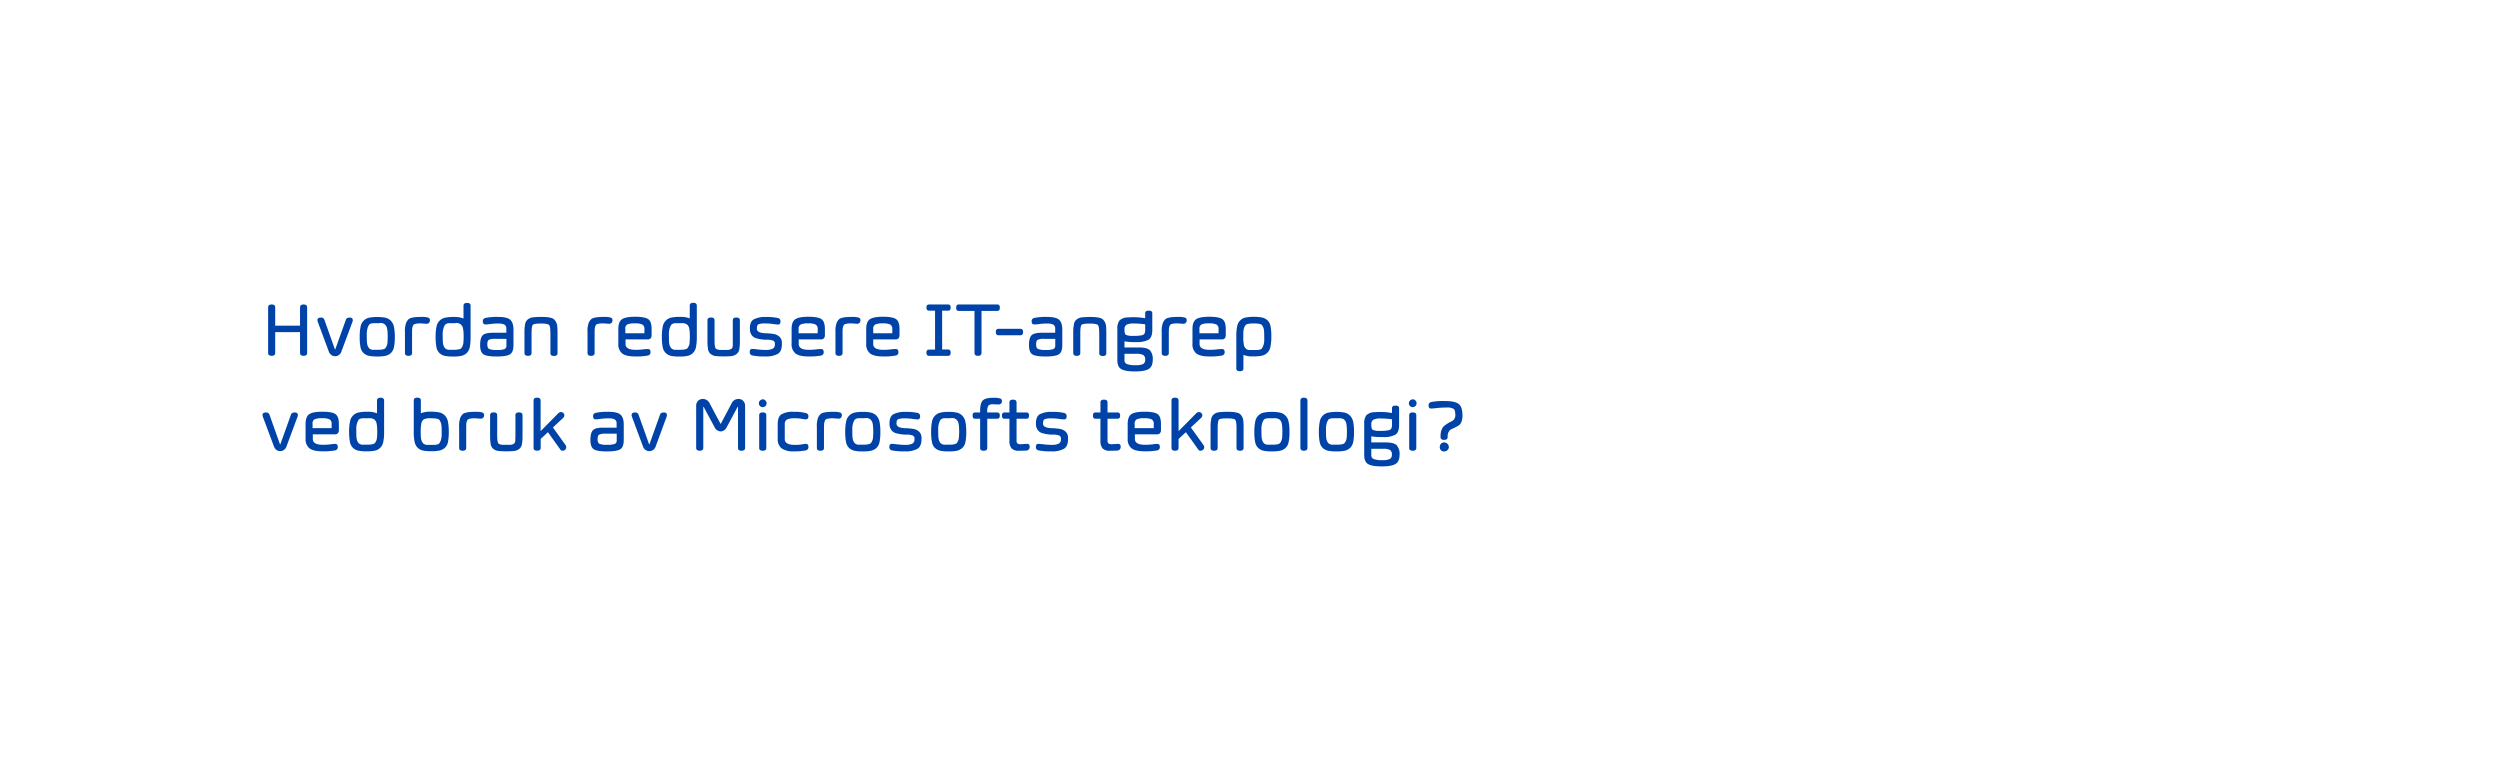 <svg id="Layer_1" data-name="Layer 1" xmlns="http://www.w3.org/2000/svg" viewBox="0 0 980 300"><defs><style>.cls-1{fill:#0043a8;}</style></defs><title>text</title><path class="cls-1" d="M120.4,120.46V138.4c0,.72-.48,1.09-1.4,1.09s-1.39-.37-1.39-1.09v-8.21h-9.73v8.21c0,.72-.46,1.09-1.39,1.09s-1.39-.37-1.39-1.09V120.46c0-.75.46-1.12,1.39-1.12s1.39.37,1.39,1.12v7.19h9.73v-7.19c0-.75.47-1.12,1.39-1.12S120.39,119.71,120.4,120.46Z"/><path class="cls-1" d="M131.34,139.64a2.38,2.38,0,0,1-1.48-.5,2.8,2.8,0,0,1-.94-1.26l-4.39-11.82c-.06-.31-.09-.48-.1-.5,0-.72.44-1.08,1.34-1.07a1.3,1.3,0,0,1,1.37.8l4.14,11.65h.15l4.17-11.65c.2-.54.7-.8,1.5-.8s1.19.36,1.19,1.07c0,0,0,.19-.09.5l-4.4,11.82a2.61,2.61,0,0,1-.94,1.27A2.49,2.49,0,0,1,131.34,139.64Z"/><path class="cls-1" d="M141,132.12a18.84,18.84,0,0,1,.34-4,4.32,4.32,0,0,1,3.29-3.57,17.65,17.65,0,0,1,6.48,0,4.39,4.39,0,0,1,2.1,1.18,4.82,4.82,0,0,1,1.22,2.38,18.8,18.8,0,0,1,.34,4,18.4,18.4,0,0,1-.34,4,4.28,4.28,0,0,1-1.24,2.3,4.55,4.55,0,0,1-2.08,1.07,15.4,15.4,0,0,1-3.24.27,16.22,16.22,0,0,1-3.24-.26,4.5,4.5,0,0,1-2.09-1.07,4.22,4.22,0,0,1-1.22-2.32A19.08,19.08,0,0,1,141,132.12Zm3.11-3.55a8,8,0,0,0-.33,2.77c0,1.32,0,2.37.11,3.15a3.81,3.81,0,0,0,.78,2,2.41,2.41,0,0,0,1.81.63c.31,0,.77,0,1.39,0q2.73,0,3.21-.66a4.12,4.12,0,0,0,.8-2.05c.07-.75.1-1.54.1-2.35,0-2.4-.22-3.86-.68-4.37a2.45,2.45,0,0,0-2.7-1q-1.68,0-2.13,0c-1,.06-1.55.28-1.8.64A7.3,7.3,0,0,0,144.07,128.57Z"/><path class="cls-1" d="M161.53,130.68v7.72c0,.72-.47,1.09-1.39,1.09s-1.39-.37-1.4-1.09v-8.09a9.63,9.63,0,0,1,.5-3.86,5.25,5.25,0,0,1,.92-1.31c.66-.61,2.32-.91,5-.91a8.7,8.7,0,0,1,2.7.27,1,1,0,0,1,.68,1,1.44,1.44,0,0,1-.38,1.07,1.3,1.3,0,0,1-.95.35l-2.05-.14a8.66,8.66,0,0,0-2.37.19,1.93,1.93,0,0,0-.7.35,2.4,2.4,0,0,0-.33.7,3.5,3.5,0,0,0-.2,1.08C161.53,129.47,161.53,130,161.53,130.68Z"/><path class="cls-1" d="M184.47,119.84v12.28a19,19,0,0,1-.33,4,4.29,4.29,0,0,1-1.22,2.3,4.51,4.51,0,0,1-2.06,1.08,15.12,15.12,0,0,1-3.22.27,16.22,16.22,0,0,1-3.24-.26,4.58,4.58,0,0,1-2.1-1.07,4.21,4.21,0,0,1-1.21-2.32,20.46,20.46,0,0,1-.33-4,18.84,18.84,0,0,1,.34-4,4.33,4.33,0,0,1,3.3-3.57,15.93,15.93,0,0,1,3.57-.3,9.24,9.24,0,0,1,3.72.61v-5c0-.75.46-1.12,1.39-1.12S184.47,119.09,184.47,119.84Zm-10.59,8.73a8,8,0,0,0-.34,2.77c0,1.32,0,2.37.11,3.15a3.74,3.74,0,0,0,.79,2,2.39,2.39,0,0,0,1.81.63c.3,0,.76,0,1.39,0,1.81,0,2.88-.22,3.2-.66a4.12,4.12,0,0,0,.8-2.05c.07-.75.11-1.54.11-2.35,0-2.4-.23-3.86-.68-4.37a2.49,2.49,0,0,0-2.71-1q-1.67,0-2.13,0a2.34,2.34,0,0,0-1.79.64A6.48,6.48,0,0,0,173.88,128.57Z"/><path class="cls-1" d="M190.27,127.18c-.65,0-1-.38-1-1.15a1.25,1.25,0,0,1,1-1.39,21.68,21.68,0,0,1,5-.41c2.34,0,3.92.37,4.75,1.12s1.26,2.05,1.26,3.9v6c0,1.87-.46,3.09-1.37,3.65s-2.64.85-5.21.85-4.3-.28-5.17-.85-1.32-1.77-1.32-3.63.34-3.13,1-3.83,2.05-1,4.13-1h5.14v-1.61a1.73,1.73,0,0,0-.71-1.57,5.32,5.32,0,0,0-2.53-.43,20.51,20.51,0,0,0-3.16.21A11,11,0,0,1,190.27,127.18Zm8.25,8.28v-2.63h-4.31a5.47,5.47,0,0,0-2.59.39c-.4.26-.59.86-.59,1.79s.24,1.54.74,1.8a7.63,7.63,0,0,0,3,.38,8.59,8.59,0,0,0,3-.34A1.37,1.37,0,0,0,198.52,135.46Z"/><path class="cls-1" d="M208.89,127.3c-.34.36-.52,1.48-.52,3.36v7.74c0,.72-.46,1.09-1.38,1.09s-1.39-.37-1.4-1.09v-8.09a16,16,0,0,1,.27-3.33,3,3,0,0,1,1.09-1.81,4,4,0,0,1,1.91-.77,28.67,28.67,0,0,1,3.43-.17c2.61,0,4.25.31,4.94,1a4.09,4.09,0,0,1,1.21,2.73,23,23,0,0,1,.11,2.4v8.09c0,.72-.47,1.09-1.4,1.09s-1.39-.37-1.39-1.09v-7.74c0-1.86-.18-3-.53-3.34s-1.42-.55-3.19-.55S209.23,127,208.89,127.3Z"/><path class="cls-1" d="M233.09,130.68v7.72c0,.72-.46,1.09-1.38,1.09s-1.39-.37-1.4-1.09v-8.09a9.68,9.68,0,0,1,.49-3.86,5.52,5.52,0,0,1,.92-1.31c.67-.61,2.33-.91,5-.91a8.62,8.62,0,0,1,2.69.27,1,1,0,0,1,.69,1,1.44,1.44,0,0,1-.38,1.07,1.33,1.33,0,0,1-1,.35l-2-.14a8.81,8.81,0,0,0-2.38.19,2,2,0,0,0-.69.35,2.4,2.4,0,0,0-.33.7,3.23,3.23,0,0,0-.2,1.08C233.1,129.47,233.09,130,233.09,130.68Z"/><path class="cls-1" d="M254,136.82c.64,0,1,.39,1,1.15a1.25,1.25,0,0,1-1,1.4,24.37,24.37,0,0,1-5,.36q-3.54,0-5.07-1.15a4.59,4.59,0,0,1-1.55-3.86V129c0-1.89.47-3.17,1.4-3.83s2.66-1,5.19-1,4.24.31,5.13.94,1.33,1.92,1.33,3.87v2.46a1.71,1.71,0,0,1-.41,1.18,1.36,1.36,0,0,1-1,.42h-8.81v1.81q0,2.29,4,2.28a21.18,21.18,0,0,0,3-.19A16.44,16.44,0,0,1,254,136.82Zm-8.87-7.77v1.6h7.48v-1.6a1.93,1.93,0,0,0-.76-1.8,6.17,6.17,0,0,0-3-.48,6.69,6.69,0,0,0-3,.45A1.94,1.94,0,0,0,245.11,129.05Z"/><path class="cls-1" d="M273.15,119.84v12.28a18.88,18.88,0,0,1-.34,4,4.29,4.29,0,0,1-1.22,2.3,4.46,4.46,0,0,1-2.06,1.08,15.12,15.12,0,0,1-3.22.27,16.22,16.22,0,0,1-3.24-.26A4.5,4.5,0,0,1,261,138.4a4.16,4.16,0,0,1-1.22-2.32,20.46,20.46,0,0,1-.33-4,19.51,19.51,0,0,1,.34-4,4.33,4.33,0,0,1,3.3-3.57,15.93,15.93,0,0,1,3.57-.3,9.24,9.24,0,0,1,3.72.61v-5c0-.75.46-1.12,1.39-1.12S273.15,119.09,273.15,119.84Zm-10.6,8.73a8,8,0,0,0-.33,2.77c0,1.32,0,2.37.1,3.15a3.74,3.74,0,0,0,.79,2,2.39,2.39,0,0,0,1.81.63c.3,0,.77,0,1.39,0,1.81,0,2.88-.22,3.2-.66a4,4,0,0,0,.8-2.05c.07-.75.11-1.54.11-2.35,0-2.4-.23-3.86-.68-4.37a3.66,3.66,0,0,0-.53-.56,3.62,3.62,0,0,0-2.17-.43c-1.12,0-1.83,0-2.14,0a2.34,2.34,0,0,0-1.79.64A7.3,7.3,0,0,0,262.55,128.57Z"/><path class="cls-1" d="M282.25,137.17l1.44,0,1.44,0a3.36,3.36,0,0,0,1-.17,1.74,1.74,0,0,0,.79-.47,1.94,1.94,0,0,0,.33-1.24c0-.62,0-1.28,0-2v-7.74c0-.72.46-1.09,1.39-1.09s1.39.37,1.39,1.09v8.1a17.73,17.73,0,0,1-.24,3.34,3,3,0,0,1-1.08,1.81,4,4,0,0,1-1.87.77,33.57,33.57,0,0,1-6.34,0,4,4,0,0,1-1.87-.77,2.94,2.94,0,0,1-1.06-1.81,18.45,18.45,0,0,1-.25-3.34v-8.1c0-.72.47-1.09,1.4-1.09s1.38.37,1.38,1.09v7.74c0,1.88.17,3,.5,3.37a1.54,1.54,0,0,0,.65.33A3.36,3.36,0,0,0,282.25,137.17Z"/><path class="cls-1" d="M303.75,134.93v-.35a1.14,1.14,0,0,0-.73-1.07,6.3,6.3,0,0,0-2.52-.33,15.16,15.16,0,0,1-4-.57,3.25,3.25,0,0,1-1.82-1.22,4,4,0,0,1-.72-2.49v-.25c0-1.73.52-2.9,1.56-3.49a9.77,9.77,0,0,1,4.75-.9,20,20,0,0,1,4.72.41,1.24,1.24,0,0,1,.95,1.39c0,.77-.31,1.15-.95,1.15A16.26,16.26,0,0,1,303,127a21.68,21.68,0,0,0-3.1-.21,7.64,7.64,0,0,0-2.43.28c-.51.18-.77.69-.77,1.52v.29c0,1.1,1.15,1.69,3.45,1.76,1,0,1.93.12,2.89.24a4.46,4.46,0,0,1,2.46,1.07,3.23,3.23,0,0,1,1,2.59v.38c0,1.86-.53,3.12-1.58,3.8a9.75,9.75,0,0,1-5.07,1,22.48,22.48,0,0,1-5-.39,1.26,1.26,0,0,1-.95-1.4c0-.76.31-1.15.95-1.15.37,0,1.11.07,2.2.2a26.71,26.71,0,0,0,3.17.2,6.41,6.41,0,0,0,2.53-.42A1.78,1.78,0,0,0,303.75,134.93Z"/><path class="cls-1" d="M321.93,136.82c.63,0,.95.39.95,1.15a1.26,1.26,0,0,1-.95,1.4,24.37,24.37,0,0,1-5,.36q-3.54,0-5.07-1.15a4.56,4.56,0,0,1-1.55-3.86V129c0-1.89.47-3.17,1.4-3.83s2.66-1,5.19-1,4.24.31,5.13.94,1.33,1.92,1.33,3.87v2.46a1.71,1.71,0,0,1-.41,1.18,1.36,1.36,0,0,1-1.05.42h-8.8v1.81q0,2.29,4,2.28a21.18,21.18,0,0,0,3-.19A16.44,16.44,0,0,1,321.93,136.82Zm-8.87-7.77v1.6h7.48v-1.6a2,2,0,0,0-.76-1.8,6.17,6.17,0,0,0-2.95-.48,6.69,6.69,0,0,0-3,.45A1.94,1.94,0,0,0,313.06,129.05Z"/><path class="cls-1" d="M330.28,130.68v7.72c0,.72-.46,1.09-1.38,1.09s-1.39-.37-1.4-1.09v-8.09a9.63,9.63,0,0,1,.5-3.86,5,5,0,0,1,.92-1.31c.66-.61,2.32-.91,5-.91a8.74,8.74,0,0,1,2.7.27,1,1,0,0,1,.68,1,1.44,1.44,0,0,1-.38,1.07,1.3,1.3,0,0,1-.95.35l-2.05-.14a8.66,8.66,0,0,0-2.37.19,1.93,1.93,0,0,0-.7.35,2.4,2.4,0,0,0-.33.7,3.5,3.5,0,0,0-.2,1.08C330.29,129.47,330.28,130,330.28,130.68Z"/><path class="cls-1" d="M351.17,136.82c.64,0,1,.39,1,1.15a1.26,1.26,0,0,1-1,1.4,24.37,24.37,0,0,1-5,.36q-3.54,0-5.07-1.15a4.55,4.55,0,0,1-1.54-3.86V129c0-1.89.46-3.17,1.39-3.83s2.66-1,5.19-1,4.25.31,5.13.94,1.34,1.92,1.34,3.87v2.46a1.75,1.75,0,0,1-.41,1.18,1.39,1.39,0,0,1-1.05.42H342.3v1.81q0,2.29,4,2.28a21.18,21.18,0,0,0,3-.19A16.44,16.44,0,0,1,351.17,136.82Zm-8.87-7.77v1.6h7.48v-1.6a1.93,1.93,0,0,0-.76-1.8,6.14,6.14,0,0,0-2.95-.48,6.61,6.61,0,0,0-3,.45A1.92,1.92,0,0,0,342.3,129.05Z"/><path class="cls-1" d="M371.72,139.49h-7.57q-1,0-1-1.23c0-.82.32-1.22,1-1.22h2.39V121.79h-2.39c-.64,0-1-.41-1-1.22s.32-1.23,1-1.23h7.57c.63,0,.95.41.95,1.23s-.32,1.22-.95,1.22h-2.4V137h2.4c.63,0,.95.4.95,1.22S372.35,139.49,371.72,139.49Z"/><path class="cls-1" d="M382,138.4V121.88h-6.24c-.64,0-.95-.42-.95-1.27s.31-1.27.95-1.27H391c.63,0,.95.42.95,1.27s-.32,1.27-.95,1.27h-6.24V138.4c0,.72-.46,1.09-1.39,1.09S382,139.12,382,138.4Z"/><path class="cls-1" d="M400.06,131.43h-8.71c-.64,0-1-.42-1-1.27s.32-1.27,1-1.27h8.71c.64,0,1,.43,1,1.27S400.7,131.43,400.06,131.43Z"/><path class="cls-1" d="M405.41,127.18c-.65,0-1-.38-1-1.15a1.25,1.25,0,0,1,1-1.39,21.64,21.64,0,0,1,5-.41c2.34,0,3.93.37,4.76,1.12s1.25,2.05,1.25,3.9v6c0,1.87-.45,3.09-1.36,3.65s-2.65.85-5.22.85-4.29-.28-5.17-.85-1.31-1.77-1.31-3.63.33-3.13,1-3.83,2.06-1,4.14-1h5.14v-1.61a1.73,1.73,0,0,0-.71-1.57,5.32,5.32,0,0,0-2.53-.43,20.74,20.74,0,0,0-3.17.21A10.79,10.79,0,0,1,405.41,127.18Zm8.25,8.28v-2.63h-4.31a5.52,5.52,0,0,0-2.6.39c-.39.26-.59.86-.59,1.79s.25,1.54.75,1.8a7.63,7.63,0,0,0,3,.38,8.63,8.63,0,0,0,3-.34A1.37,1.37,0,0,0,413.66,135.46Z"/><path class="cls-1" d="M424,127.3c-.35.36-.52,1.48-.52,3.36v7.74c0,.72-.46,1.09-1.38,1.09s-1.39-.37-1.4-1.09v-8.09A16,16,0,0,1,421,127a2.9,2.9,0,0,1,1.09-1.81,4,4,0,0,1,1.91-.77,28.67,28.67,0,0,1,3.43-.17c2.61,0,4.25.31,4.94,1a4.14,4.14,0,0,1,1.21,2.73,23.28,23.28,0,0,1,.1,2.4v8.09c0,.72-.46,1.09-1.39,1.09s-1.39-.37-1.39-1.09v-7.74c0-1.86-.18-3-.53-3.34s-1.42-.55-3.19-.55S424.37,127,424,127.3Z"/><path class="cls-1" d="M448.91,122.77c0-.66.47-1,1.39-1s1.4.34,1.4,1v6.56q0,2.92-1.47,3.84a9.55,9.55,0,0,1-4.88.93,22.71,22.71,0,0,1-4.55-.29v2.39h5.65c2.12,0,3.55.37,4.31,1.11a5.08,5.08,0,0,1,1.12,3.71c0,1.74-.51,2.93-1.52,3.58s-2.79,1-5.36,1-4.37-.29-5.41-.88S438,143,438,141.14V129a5.22,5.22,0,0,1,.86-3.39,4.74,4.74,0,0,1,3.28-1.18,26.2,26.2,0,0,1,6.76.32Zm-8.11,6.53c0,1.11.21,1.79.62,2a7.37,7.37,0,0,0,3,.36,13.78,13.78,0,0,0,3.22-.25,1.53,1.53,0,0,0,1.07-.76,4.73,4.73,0,0,0,.21-1.68v-1.84a34.07,34.07,0,0,0-4.43-.32,6.2,6.2,0,0,0-2.85.46,2,2,0,0,0-.83,1.89Zm0,9.39v2.56a1.5,1.5,0,0,0,1,1.47,8.91,8.91,0,0,0,3.27.43,6.8,6.8,0,0,0,3.06-.46,1.86,1.86,0,0,0,.78-1.76,1.92,1.92,0,0,0-.75-1.77,5.49,5.49,0,0,0-2.73-.47Z"/><path class="cls-1" d="M458.17,130.68v7.72c0,.72-.46,1.09-1.38,1.09s-1.39-.37-1.4-1.09v-8.09a9.63,9.63,0,0,1,.5-3.86,5,5,0,0,1,.92-1.31c.66-.61,2.32-.91,5-.91a8.74,8.74,0,0,1,2.7.27,1,1,0,0,1,.68,1,1.44,1.44,0,0,1-.38,1.07,1.3,1.3,0,0,1-1,.35l-2-.14a8.66,8.66,0,0,0-2.37.19,1.93,1.93,0,0,0-.7.35,2.4,2.4,0,0,0-.33.7,3.5,3.5,0,0,0-.2,1.08C458.18,129.47,458.17,130,458.17,130.68Z"/><path class="cls-1" d="M479.06,136.82c.64,0,1,.39,1,1.15a1.26,1.26,0,0,1-1,1.4,24.31,24.31,0,0,1-5,.36q-3.54,0-5.07-1.15a4.55,4.55,0,0,1-1.54-3.86V129c0-1.89.46-3.17,1.39-3.83s2.66-1,5.19-1,4.25.31,5.14.94,1.33,1.92,1.33,3.87v2.46a1.75,1.75,0,0,1-.41,1.18,1.38,1.38,0,0,1-1.05.42h-8.81v1.81q0,2.29,4,2.28a21,21,0,0,0,3-.19A16.44,16.44,0,0,1,479.06,136.82Zm-8.87-7.77v1.6h7.48v-1.6a1.93,1.93,0,0,0-.76-1.8,6.14,6.14,0,0,0-3-.48,6.61,6.61,0,0,0-3,.45A1.92,1.92,0,0,0,470.19,129.05Z"/><path class="cls-1" d="M484.63,144.45V131.86a18.17,18.17,0,0,1,.35-4,4.2,4.2,0,0,1,3.28-3.39,15.06,15.06,0,0,1,3.22-.27,15.44,15.44,0,0,1,3.25.27,4.57,4.57,0,0,1,2.1,1.07,4.22,4.22,0,0,1,1.22,2.32,20,20,0,0,1,.31,4,18.67,18.67,0,0,1-.34,4,4.3,4.3,0,0,1-3.29,3.56,16.72,16.72,0,0,1-3.58.29,9.26,9.26,0,0,1-3.73-.61v5.33c0,.73-.46,1.09-1.39,1.09S484.64,145.18,484.63,144.45Zm10.61-9a7.69,7.69,0,0,0,.34-2.78c0-1.33,0-2.39-.11-3.16a4,4,0,0,0-.77-2.06c-.32-.44-1.4-.66-3.22-.66s-2.89.22-3.21.66a4,4,0,0,0-.81,2.09c-.07.75-.1,1.53-.1,2.34s0,1.47.07,2,.12,1,.19,1.41a2.66,2.66,0,0,0,.95,1.52,1.91,1.91,0,0,0,1.24.39c.58,0,1.16,0,1.75,0s1,0,1.32,0a6.44,6.44,0,0,0,1-.17,1.28,1.28,0,0,0,.81-.47A9.27,9.27,0,0,0,495.24,135.43Z"/><path class="cls-1" d="M109.83,176.84a2.38,2.38,0,0,1-1.48-.5,2.8,2.8,0,0,1-.94-1.26L103,163.26c-.06-.31-.09-.48-.1-.5,0-.72.45-1.08,1.34-1.07a1.3,1.3,0,0,1,1.37.8l4.14,11.65h.15l4.17-11.65c.2-.54.7-.8,1.5-.8s1.19.36,1.19,1.07c0,0,0,.19-.09.5l-4.4,11.82a2.61,2.61,0,0,1-.94,1.27A2.49,2.49,0,0,1,109.83,176.84Z"/><path class="cls-1" d="M131.4,174c.64,0,1,.39,1,1.15a1.26,1.26,0,0,1-1,1.4,24.37,24.37,0,0,1-5,.36q-3.54,0-5.07-1.15a4.55,4.55,0,0,1-1.54-3.86v-5.68c0-1.89.46-3.17,1.39-3.83s2.66-1,5.19-1,4.25.31,5.13.94,1.34,1.92,1.34,3.87v2.46a1.75,1.75,0,0,1-.41,1.18,1.39,1.39,0,0,1-1,.42h-8.81v1.81q0,2.29,4,2.28a22.86,22.86,0,0,0,3-.18A14.9,14.9,0,0,1,131.4,174Zm-8.87-7.77v1.6H130v-1.6a1.93,1.93,0,0,0-.76-1.8,6.14,6.14,0,0,0-3-.48,6.61,6.61,0,0,0-3,.45A1.92,1.92,0,0,0,122.53,166.25Z"/><path class="cls-1" d="M150.57,157v12.28a18.22,18.22,0,0,1-.34,4,4.29,4.29,0,0,1-1.22,2.3,4.46,4.46,0,0,1-2.06,1.08,15.06,15.06,0,0,1-3.22.27,16.22,16.22,0,0,1-3.24-.26,4.5,4.5,0,0,1-2.09-1.07,4.16,4.16,0,0,1-1.22-2.32,20.46,20.46,0,0,1-.33-4,18.74,18.74,0,0,1,.35-4,4.31,4.31,0,0,1,3.29-3.57,15.93,15.93,0,0,1,3.57-.3,9.17,9.17,0,0,1,3.72.61v-5c0-.75.47-1.12,1.39-1.12S150.57,156.29,150.57,157ZM140,165.77a8,8,0,0,0-.33,2.77c0,1.32,0,2.37.1,3.15a3.82,3.82,0,0,0,.79,2,2.41,2.41,0,0,0,1.81.63c.3,0,.77,0,1.39,0,1.82,0,2.88-.22,3.21-.66a4.12,4.12,0,0,0,.8-2c.07-.75.1-1.54.1-2.35,0-2.4-.22-3.86-.68-4.37a3.66,3.66,0,0,0-.53-.56,3.6,3.6,0,0,0-2.17-.43q-1.68,0-2.13,0c-1,.06-1.55.28-1.8.64A7.3,7.3,0,0,0,140,165.77Z"/><path class="cls-1" d="M162.19,169.32V157c0-.75.48-1.12,1.4-1.12s1.39.37,1.39,1.12v5a9.26,9.26,0,0,1,3.73-.61,16,16,0,0,1,3.58.3,4.35,4.35,0,0,1,2.1,1.18,4.92,4.92,0,0,1,1.2,2.39,19.62,19.62,0,0,1,.33,4,20.11,20.11,0,0,1-.31,4,4.13,4.13,0,0,1-1.22,2.28,4.78,4.78,0,0,1-2.1,1.07,15.44,15.44,0,0,1-3.25.27,15.86,15.86,0,0,1-3.22-.26,4.35,4.35,0,0,1-2.06-1.07,4.49,4.49,0,0,1-1.22-2.32A18.13,18.13,0,0,1,162.19,169.32Zm10.95.62c0-1.33,0-2.39-.11-3.17a4.36,4.36,0,0,0-.77-2.13c-.31-.44-1.38-.67-3.22-.67a5.77,5.77,0,0,0-2.91.43,2.47,2.47,0,0,0-.93,1.39,16.66,16.66,0,0,0-.28,3.11c0,1.09,0,2,.1,2.8a3.84,3.84,0,0,0,.81,2.06,2.43,2.43,0,0,0,1.83.63q.45,0,1.38,0t1.38,0a6.47,6.47,0,0,0,1-.17,1.39,1.39,0,0,0,.81-.44,7.22,7.22,0,0,0,.54-1.09A7.65,7.65,0,0,0,173.14,169.94Z"/><path class="cls-1" d="M182.76,167.88v7.72c0,.72-.46,1.09-1.38,1.09s-1.39-.37-1.4-1.09v-8.09a9.68,9.68,0,0,1,.49-3.86,5.52,5.52,0,0,1,.92-1.31c.67-.61,2.33-.91,5-.91a8.62,8.62,0,0,1,2.69.27,1,1,0,0,1,.69,1,1.44,1.44,0,0,1-.38,1.07,1.33,1.33,0,0,1-1,.35l-2-.14a8.81,8.81,0,0,0-2.38.19,2.14,2.14,0,0,0-.69.35,2.64,2.64,0,0,0-.34.7,3.55,3.55,0,0,0-.19,1.08C182.77,166.67,182.76,167.2,182.76,167.88Z"/><path class="cls-1" d="M197,174.37l1.44,0,1.44,0a3.64,3.64,0,0,0,1-.16,1.85,1.85,0,0,0,.79-.48,1.94,1.94,0,0,0,.33-1.24c0-.62.05-1.28.05-2v-7.74c0-.72.46-1.09,1.39-1.09s1.39.37,1.39,1.09v8.1a17.92,17.92,0,0,1-.24,3.35,3,3,0,0,1-1.08,1.8,4,4,0,0,1-1.87.77,33.57,33.57,0,0,1-6.34,0,4,4,0,0,1-1.87-.77,2.94,2.94,0,0,1-1.06-1.8,18.66,18.66,0,0,1-.25-3.35v-8.1c0-.72.47-1.09,1.4-1.09s1.38.37,1.38,1.09v7.74c0,1.88.17,3,.5,3.37a1.64,1.64,0,0,0,.66.34A3.58,3.58,0,0,0,197,174.37Z"/><path class="cls-1" d="M211.92,157v12l6.93-7a1.43,1.43,0,0,1,1-.47,1.34,1.34,0,0,1,1,.39,1.21,1.21,0,0,1,.39.91,1.43,1.43,0,0,1-.5,1l-4,3.73,4.94,6.88a1.63,1.63,0,0,1,.3.93,1.15,1.15,0,0,1-.44.9,1.43,1.43,0,0,1-1,.43,1,1,0,0,1-.9-.5l-4.85-6.78-2.84,2.63v3.53c0,.72-.47,1.09-1.39,1.09s-1.39-.37-1.4-1.09V157c0-.75.48-1.12,1.4-1.12S211.92,156.29,211.92,157Z"/><path class="cls-1" d="M233.5,164.38c-.65,0-1-.38-1-1.15a1.25,1.25,0,0,1,1-1.39,21.74,21.74,0,0,1,5-.41c2.34,0,3.92.37,4.75,1.12s1.26,2,1.26,3.91v6c0,1.87-.46,3.09-1.37,3.65s-2.64.85-5.21.85-4.3-.28-5.17-.85-1.32-1.77-1.32-3.63.34-3.13,1-3.83,2.05-1.05,4.13-1h5.14V166a1.74,1.74,0,0,0-.71-1.57,5.32,5.32,0,0,0-2.53-.43,20.6,20.6,0,0,0-3.16.21A11,11,0,0,1,233.5,164.38Zm8.25,8.28V170h-4.31a5.47,5.47,0,0,0-2.59.39c-.4.26-.59.86-.59,1.79s.24,1.54.74,1.8a7.63,7.63,0,0,0,3,.38,8.59,8.59,0,0,0,3-.34A1.37,1.37,0,0,0,241.75,172.66Z"/><path class="cls-1" d="M254.5,176.84a2.41,2.41,0,0,1-1.49-.5,2.88,2.88,0,0,1-.94-1.26l-4.39-11.82c-.06-.31-.09-.48-.1-.5,0-.72.45-1.08,1.35-1.07a1.28,1.28,0,0,1,1.36.8l4.15,11.65h.15l4.16-11.65c.2-.54.7-.8,1.5-.8s1.19.36,1.19,1.07c0,0,0,.19-.09.5L257,175.08a2.55,2.55,0,0,1-.94,1.27A2.48,2.48,0,0,1,254.5,176.84Z"/><path class="cls-1" d="M282.5,169.12a2.83,2.83,0,0,1-2.44-1.76l-4.22-7.85h-.15v16.06c0,.74-.47,1.12-1.39,1.12s-1.4-.38-1.4-1.12V159.2a2.75,2.75,0,0,1,.77-2.1,2.54,2.54,0,0,1,1.74-.71,2.93,2.93,0,0,1,2.79,1.76l4.22,7.94h.15l4.21-7.94a2.89,2.89,0,0,1,2.79-1.76,2.47,2.47,0,0,1,1.72.71,2.76,2.76,0,0,1,.79,2.1v16.37c0,.74-.48,1.12-1.4,1.12s-1.38-.38-1.38-1.12V159.51h-.16l-4.22,7.85A2.78,2.78,0,0,1,282.5,169.12Z"/><path class="cls-1" d="M297.48,158.08a1.48,1.48,0,0,1,.46-1.07,1.51,1.51,0,0,1,1.06-.47,1.45,1.45,0,0,1,1.07.47,1.6,1.6,0,0,1,.44,1.09,1.46,1.46,0,0,1-.45,1.06,1.5,1.5,0,0,1-2.14,0A1.5,1.5,0,0,1,297.48,158.08Zm2.91,4.68V175.6c0,.72-.46,1.09-1.39,1.09s-1.4-.37-1.4-1.09V162.76c0-.72.47-1.09,1.4-1.09S300.39,162,300.39,162.76Z"/><path class="cls-1" d="M315.88,164.38a6.76,6.76,0,0,1-1.55-.2,15.53,15.53,0,0,0-2.95-.21,6.48,6.48,0,0,0-2.83.47,1.91,1.91,0,0,0-.92,1.86v5.8c0,1.54,1.32,2.3,4,2.29a15.05,15.05,0,0,0,2.72-.2,9.27,9.27,0,0,1,1.55-.2c.64,0,1,.39,1,1.15a1.26,1.26,0,0,1-1,1.4,20.79,20.79,0,0,1-4.74.39,7.87,7.87,0,0,1-4.75-1.15,4.56,4.56,0,0,1-1.55-3.86v-5.68c0-1.87.48-3.15,1.45-3.81a8.69,8.69,0,0,1,4.77-1,16.9,16.9,0,0,1,4.82.5,1.21,1.21,0,0,1,1,1.34Q316.84,164.38,315.88,164.38Z"/><path class="cls-1" d="M323,167.88v7.72c0,.72-.46,1.09-1.39,1.09s-1.39-.37-1.4-1.09v-8.09a9.63,9.63,0,0,1,.5-3.86,5.25,5.25,0,0,1,.92-1.31c.66-.61,2.32-.91,5-.91a8.62,8.62,0,0,1,2.69.27,1,1,0,0,1,.68,1,1.4,1.4,0,0,1-.38,1.07,1.3,1.3,0,0,1-.95.35l-2-.14a8.75,8.75,0,0,0-2.38.19,2.34,2.34,0,0,0-.7.35,2.4,2.4,0,0,0-.33.7,3.56,3.56,0,0,0-.2,1.08C323,166.67,323,167.2,323,167.88Z"/><path class="cls-1" d="M331.33,169.32a18.84,18.84,0,0,1,.34-4,4.33,4.33,0,0,1,3.3-3.57,14.14,14.14,0,0,1,3.24-.3,14,14,0,0,1,3.23.3,4.39,4.39,0,0,1,2.1,1.18,4.9,4.9,0,0,1,1.23,2.39,19.4,19.4,0,0,1,.33,4,19.16,19.16,0,0,1-.33,4,4.34,4.34,0,0,1-1.24,2.3,4.64,4.64,0,0,1-2.09,1.07,15.23,15.23,0,0,1-3.23.27,16.22,16.22,0,0,1-3.24-.26,4.58,4.58,0,0,1-2.1-1.07,4.15,4.15,0,0,1-1.21-2.32A19,19,0,0,1,331.33,169.32Zm3.12-3.55a8,8,0,0,0-.34,2.77c0,1.32,0,2.37.11,3.15a3.74,3.74,0,0,0,.79,2,2.39,2.39,0,0,0,1.81.63c.3,0,.76,0,1.39,0,1.81,0,2.88-.22,3.2-.66a4.12,4.12,0,0,0,.8-2c.07-.75.11-1.54.11-2.35,0-2.4-.23-3.86-.68-4.37a2.49,2.49,0,0,0-2.71-1q-1.67,0-2.13,0a2.34,2.34,0,0,0-1.79.64A6.48,6.48,0,0,0,334.45,165.77Z"/><path class="cls-1" d="M358.48,172.13v-.35a1.14,1.14,0,0,0-.72-1.07,6.39,6.39,0,0,0-2.53-.33,15.22,15.22,0,0,1-4-.57,3.22,3.22,0,0,1-1.81-1.22,3.94,3.94,0,0,1-.73-2.49v-.25c0-1.73.52-2.9,1.56-3.49a9.77,9.77,0,0,1,4.75-.9,20.06,20.06,0,0,1,4.73.41,1.25,1.25,0,0,1,.95,1.39c0,.77-.32,1.15-.95,1.15a16.17,16.17,0,0,1-2-.2,21.68,21.68,0,0,0-3.1-.21,7.53,7.53,0,0,0-2.42.28c-.52.18-.77.69-.77,1.52v.29c0,1.1,1.15,1.69,3.45,1.76,1,0,1.92.12,2.89.24a4.43,4.43,0,0,1,2.45,1.07,3.2,3.2,0,0,1,1,2.59v.38c0,1.86-.52,3.12-1.57,3.8a9.77,9.77,0,0,1-5.08,1,22.48,22.48,0,0,1-5-.39,1.26,1.26,0,0,1-.95-1.4c0-.76.32-1.15.95-1.15.38,0,1.11.07,2.2.2a26.88,26.88,0,0,0,3.18.2,6.45,6.45,0,0,0,2.53-.42A1.79,1.79,0,0,0,358.48,172.13Z"/><path class="cls-1" d="M365,169.32a18.84,18.84,0,0,1,.34-4,4.33,4.33,0,0,1,3.3-3.57,14.14,14.14,0,0,1,3.24-.3,14,14,0,0,1,3.23.3,4.39,4.39,0,0,1,2.1,1.18,4.9,4.9,0,0,1,1.23,2.39,19.4,19.4,0,0,1,.33,4,19.16,19.16,0,0,1-.33,4,4.34,4.34,0,0,1-1.24,2.3,4.64,4.64,0,0,1-2.09,1.07,15.23,15.23,0,0,1-3.23.27,16.22,16.22,0,0,1-3.24-.26,4.53,4.53,0,0,1-2.1-1.07,4.15,4.15,0,0,1-1.21-2.32A19,19,0,0,1,365,169.32Zm3.12-3.55a7.74,7.74,0,0,0-.34,2.77c0,1.32,0,2.37.11,3.15a3.74,3.74,0,0,0,.79,2,2.39,2.39,0,0,0,1.81.63c.3,0,.76,0,1.39,0,1.81,0,2.88-.22,3.2-.66a4.12,4.12,0,0,0,.8-2c.07-.75.11-1.54.11-2.35,0-2.4-.23-3.86-.68-4.37a2.49,2.49,0,0,0-2.71-1q-1.67,0-2.13,0a2.34,2.34,0,0,0-1.79.64A6.48,6.48,0,0,0,368.13,165.77Z"/><path class="cls-1" d="M387,161.53v.16h3.93c.64,0,1,.41,1,1.22s-.32,1.23-1,1.23H387V175.6c0,.73-.47,1.09-1.4,1.09s-1.39-.36-1.39-1.09V164.14h-2c-.63,0-.95-.41-.95-1.23s.32-1.22.95-1.22h2v-.53c0-2.13.36-3.54,1.09-4.23s2.1-1,4.09-1a8.62,8.62,0,0,1,2.69.27,1,1,0,0,1,.68,1,1.29,1.29,0,0,1-.37,1,1.38,1.38,0,0,1-1,.36l-2-.09a2.61,2.61,0,0,0-1.95.52A4.54,4.54,0,0,0,387,161.53Z"/><path class="cls-1" d="M399.54,176.69a3.87,3.87,0,0,1-3-.91,4.54,4.54,0,0,1-.84-3.11v-8.53h-2q-.93,0-.93-1.23c0-.81.31-1.22.93-1.22h2v-3.95c0-.72.47-1.08,1.39-1.08s1.4.36,1.4,1.08v3.95h3.94c.63,0,.95.41.95,1.22s-.32,1.23-.95,1.23h-3.94v8.74c0,.84.5,1.26,1.51,1.26l2.63-.15c.65,0,1,.38,1,1.12a1.44,1.44,0,0,1-1,1.49C402,176.66,401,176.69,399.54,176.69Z"/><path class="cls-1" d="M415.88,172.13v-.35a1.14,1.14,0,0,0-.72-1.07,6.39,6.39,0,0,0-2.53-.33,15.22,15.22,0,0,1-4-.57,3.22,3.22,0,0,1-1.81-1.22,3.94,3.94,0,0,1-.73-2.49v-.25c0-1.73.52-2.9,1.56-3.49a9.77,9.77,0,0,1,4.75-.9,20,20,0,0,1,4.72.41,1.25,1.25,0,0,1,1,1.39c0,.77-.32,1.15-1,1.15a16.26,16.26,0,0,1-1.95-.2,21.68,21.68,0,0,0-3.1-.21,7.53,7.53,0,0,0-2.42.28c-.52.18-.78.69-.78,1.52v.29c0,1.1,1.15,1.69,3.46,1.76.95,0,1.92.12,2.89.24a4.43,4.43,0,0,1,2.45,1.07,3.2,3.2,0,0,1,1,2.59v.38c0,1.86-.53,3.12-1.58,3.8a9.75,9.75,0,0,1-5.07,1,22.48,22.48,0,0,1-5-.39,1.26,1.26,0,0,1-.95-1.4c0-.76.32-1.15.95-1.15.38,0,1.11.07,2.2.2a26.88,26.88,0,0,0,3.18.2,6.36,6.36,0,0,0,2.52-.42A1.78,1.78,0,0,0,415.88,172.13Z"/><path class="cls-1" d="M435.15,176.69a3.89,3.89,0,0,1-2.95-.91,4.6,4.6,0,0,1-.83-3.11v-8.53h-2q-.93,0-.93-1.23c0-.81.31-1.22.93-1.22h2v-3.95c0-.72.46-1.08,1.39-1.08s1.39.36,1.39,1.08v3.95h4c.63,0,.94.41.94,1.22s-.31,1.23-.94,1.23h-4v8.74c0,.84.51,1.26,1.52,1.26l2.63-.15c.65,0,1,.38,1,1.12a1.44,1.44,0,0,1-1,1.49C437.6,176.66,436.57,176.69,435.15,176.69Z"/><path class="cls-1" d="M453.66,174c.64,0,1,.39,1,1.15a1.26,1.26,0,0,1-1,1.4,24.37,24.37,0,0,1-5,.36q-3.54,0-5.07-1.15a4.55,4.55,0,0,1-1.54-3.86v-5.68c0-1.89.46-3.17,1.39-3.83s2.66-1,5.19-1,4.25.31,5.14.94,1.33,1.92,1.33,3.87v2.46a1.75,1.75,0,0,1-.41,1.18,1.39,1.39,0,0,1-1,.42h-8.81v1.81q0,2.29,4,2.28a22.86,22.86,0,0,0,3-.18A14.9,14.9,0,0,1,453.66,174Zm-8.87-7.77v1.6h7.48v-1.6a1.93,1.93,0,0,0-.76-1.8,6.14,6.14,0,0,0-2.95-.48,6.61,6.61,0,0,0-3,.45A1.92,1.92,0,0,0,444.79,166.25Z"/><path class="cls-1" d="M462,157v12l6.93-7a1.46,1.46,0,0,1,1-.47,1.31,1.31,0,0,1,1,.39,1.21,1.21,0,0,1,.39.91,1.39,1.39,0,0,1-.5,1l-4,3.73,4.93,6.88a1.57,1.57,0,0,1,.31.93,1.18,1.18,0,0,1-.44.9,1.46,1.46,0,0,1-1,.43,1,1,0,0,1-.91-.5l-4.84-6.78L462,172.07v3.53c0,.72-.46,1.09-1.39,1.09s-1.38-.37-1.39-1.09V157c0-.75.47-1.12,1.39-1.12S462,156.29,462,157Z"/><path class="cls-1" d="M477.84,164.5c-.35.36-.52,1.48-.52,3.36v7.74c0,.72-.46,1.09-1.38,1.09s-1.39-.37-1.4-1.09v-8.09a16,16,0,0,1,.27-3.33,3,3,0,0,1,1.09-1.81,4,4,0,0,1,1.91-.77,28.67,28.67,0,0,1,3.43-.17c2.61,0,4.25.31,4.94.95a4.14,4.14,0,0,1,1.21,2.73,23.28,23.28,0,0,1,.1,2.4v8.09c0,.72-.46,1.09-1.39,1.09s-1.39-.37-1.39-1.09v-7.74c0-1.86-.18-3-.53-3.34S482.76,164,481,164,478.18,164.15,477.84,164.5Z"/><path class="cls-1" d="M491.7,169.32a18.74,18.74,0,0,1,.35-4,4.31,4.31,0,0,1,3.29-3.57,17.65,17.65,0,0,1,6.48,0,4.49,4.49,0,0,1,2.1,1.18,4.81,4.81,0,0,1,1.22,2.39,18.63,18.63,0,0,1,.34,4,18.4,18.4,0,0,1-.34,4,4.28,4.28,0,0,1-1.24,2.3,4.6,4.6,0,0,1-2.08,1.07,15.4,15.4,0,0,1-3.24.27,16.22,16.22,0,0,1-3.24-.26,4.5,4.5,0,0,1-2.09-1.07,4.16,4.16,0,0,1-1.22-2.32A19,19,0,0,1,491.7,169.32Zm3.12-3.55a8,8,0,0,0-.33,2.77c0,1.32,0,2.37.1,3.15a3.82,3.82,0,0,0,.79,2,2.41,2.41,0,0,0,1.81.63c.3,0,.77,0,1.39,0,1.82,0,2.88-.22,3.21-.66a4.12,4.12,0,0,0,.8-2c.07-.75.1-1.54.1-2.35,0-2.4-.23-3.86-.68-4.37a3.66,3.66,0,0,0-.53-.56,3.6,3.6,0,0,0-2.17-.43q-1.68,0-2.13,0c-.95.06-1.55.28-1.8.64A7.3,7.3,0,0,0,494.82,165.77Z"/><path class="cls-1" d="M512.53,157V175.6c0,.72-.46,1.09-1.39,1.09s-1.39-.37-1.39-1.09V157c0-.75.46-1.12,1.39-1.12S512.53,156.29,512.53,157Z"/><path class="cls-1" d="M517,169.32a19.51,19.51,0,0,1,.34-4,4.33,4.33,0,0,1,3.3-3.57,17.65,17.65,0,0,1,6.48,0,4.41,4.41,0,0,1,2.09,1.18,4.82,4.82,0,0,1,1.23,2.39,19.3,19.3,0,0,1,.34,4,19.06,19.06,0,0,1-.34,4,4.34,4.34,0,0,1-1.24,2.3,4.6,4.6,0,0,1-2.08,1.07,15.4,15.4,0,0,1-3.24.27,16.22,16.22,0,0,1-3.24-.26,4.5,4.5,0,0,1-2.09-1.07,4.16,4.16,0,0,1-1.22-2.32A19,19,0,0,1,517,169.32Zm3.12-3.55a8,8,0,0,0-.33,2.77c0,1.32,0,2.37.1,3.15a3.82,3.82,0,0,0,.79,2,2.39,2.39,0,0,0,1.81.63c.3,0,.77,0,1.39,0,1.81,0,2.88-.22,3.2-.66a4,4,0,0,0,.81-2c.07-.75.1-1.54.1-2.35,0-2.4-.23-3.86-.68-4.37a3.66,3.66,0,0,0-.53-.56,3.6,3.6,0,0,0-2.17-.43q-1.68,0-2.13,0c-1,.06-1.55.28-1.8.64A7.3,7.3,0,0,0,520.1,165.77Z"/><path class="cls-1" d="M545.66,160c0-.66.47-1,1.4-1s1.39.34,1.39,1v6.56q0,2.92-1.47,3.84a9.52,9.52,0,0,1-4.88.93,22.78,22.78,0,0,1-4.55-.29v2.39h5.66c2.11,0,3.55.37,4.3,1.11a5.08,5.08,0,0,1,1.12,3.71c0,1.74-.5,2.93-1.51,3.58s-2.8,1-5.37,1-4.37-.29-5.41-.88-1.56-1.77-1.57-3.58V166.15a5.16,5.16,0,0,1,.86-3.39,4.72,4.72,0,0,1,3.28-1.18,26.12,26.12,0,0,1,6.75.32Zm-8.11,6.53c0,1.11.22,1.79.62,2a7.37,7.37,0,0,0,3,.36,13.72,13.72,0,0,0,3.22-.25,1.5,1.5,0,0,0,1.07-.76,4.73,4.73,0,0,0,.21-1.68v-1.84a33.92,33.92,0,0,0-4.42-.32,6.42,6.42,0,0,0-2.86.46,2,2,0,0,0-.83,1.89Zm0,9.39v2.56a1.5,1.5,0,0,0,1,1.47,9,9,0,0,0,3.28.43,6.72,6.72,0,0,0,3-.46,1.86,1.86,0,0,0,.78-1.76,1.91,1.91,0,0,0-.74-1.77,5.49,5.49,0,0,0-2.73-.47Z"/><path class="cls-1" d="M552.28,158.08a1.47,1.47,0,0,1,.45-1.07,1.54,1.54,0,0,1,1.06-.47,1.47,1.47,0,0,1,1.08.47,1.6,1.6,0,0,1,.44,1.09,1.56,1.56,0,0,1-1.52,1.51,1.47,1.47,0,0,1-1.07-.45A1.5,1.5,0,0,1,552.28,158.08Zm2.91,4.68V175.6c0,.72-.47,1.09-1.4,1.09s-1.39-.37-1.39-1.09V162.76c0-.72.47-1.09,1.39-1.09S555.19,162,555.19,162.76Z"/><path class="cls-1" d="M567.48,171v.29c0,.77-.46,1.15-1.39,1.15s-1.39-.39-1.4-1.15v-.32a6.64,6.64,0,0,1,.44-2.52,3.51,3.51,0,0,1,1.07-1.56,15.54,15.54,0,0,1,2.83-1.75,2.47,2.47,0,0,0,1.46-2.32c0-1.36-.22-2.21-.68-2.55a4.88,4.88,0,0,0-2.73-.52,34.37,34.37,0,0,0-3.8.2c-1.16.13-1.92.2-2.27.2-.65,0-1-.39-1-1.15a1.27,1.27,0,0,1,1-1.4,25.34,25.34,0,0,1,5.45-.39q3.93,0,5.37,1.17c1,.77,1.45,2.29,1.46,4.54a6.6,6.6,0,0,1-.42,2.47,2.86,2.86,0,0,1-1.06,1.39q-.63.39-1.35.75c-.49.25-.94.45-1.36.63a2.49,2.49,0,0,0-1.13,1A3.25,3.25,0,0,0,567.48,171Zm-3.09,4.24a1.86,1.86,0,0,1,.48-1.29,1.63,1.63,0,0,1,1.21-.53,1.9,1.9,0,0,1,1.29.53,1.7,1.7,0,0,1,.58,1.27,1.63,1.63,0,0,1-.58,1.26,2,2,0,0,1-1.31.5,1.63,1.63,0,0,1-1.2-.48A1.76,1.76,0,0,1,564.39,175.19Z"/></svg>